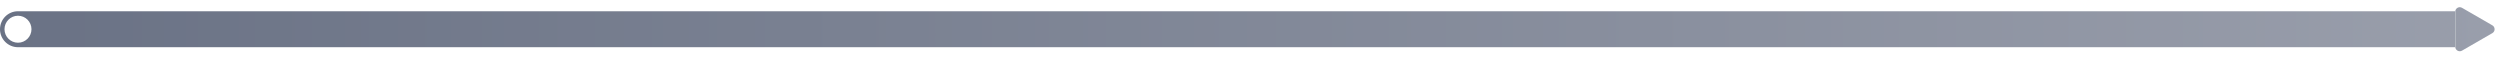 <?xml version="1.0" encoding="UTF-8"?> <svg xmlns="http://www.w3.org/2000/svg" width="1112" height="26" viewBox="0 0 1112 26" fill="none"> <path d="M1095.1 22.526L1108.6 14.732C1109.93 13.962 1109.93 12.038 1108.6 11.268L1095.1 3.474C1093.76 2.704 1092.1 3.666 1092.1 5.206V20.794C1092.1 22.334 1093.76 23.296 1095.1 22.526Z" fill="url(#paint0_linear_851_28863)"></path> <path fill-rule="evenodd" clip-rule="evenodd" d="M0 13C0 8.582 3.582 5 8 5H1092V21H8C3.582 21 0 17.418 0 13ZM14 13C14 16.314 11.314 19 8 19C4.686 19 2 16.314 2 13C2 9.686 4.686 7 8 7C11.314 7 14 9.686 14 13Z" fill="url(#paint1_linear_851_28863)"></path> <defs> <linearGradient id="paint0_linear_851_28863" x1="-4.84386e-07" y1="13.001" x2="1109.6" y2="13.001" gradientUnits="userSpaceOnUse"> <stop stop-color="#6A7285"></stop> <stop offset="1" stop-color="#999EAB"></stop> </linearGradient> <linearGradient id="paint1_linear_851_28863" x1="-4.84386e-07" y1="13.001" x2="1109.6" y2="13.001" gradientUnits="userSpaceOnUse"> <stop stop-color="#6A7285"></stop> <stop offset="1" stop-color="#999EAB"></stop> </linearGradient> </defs> </svg> 
